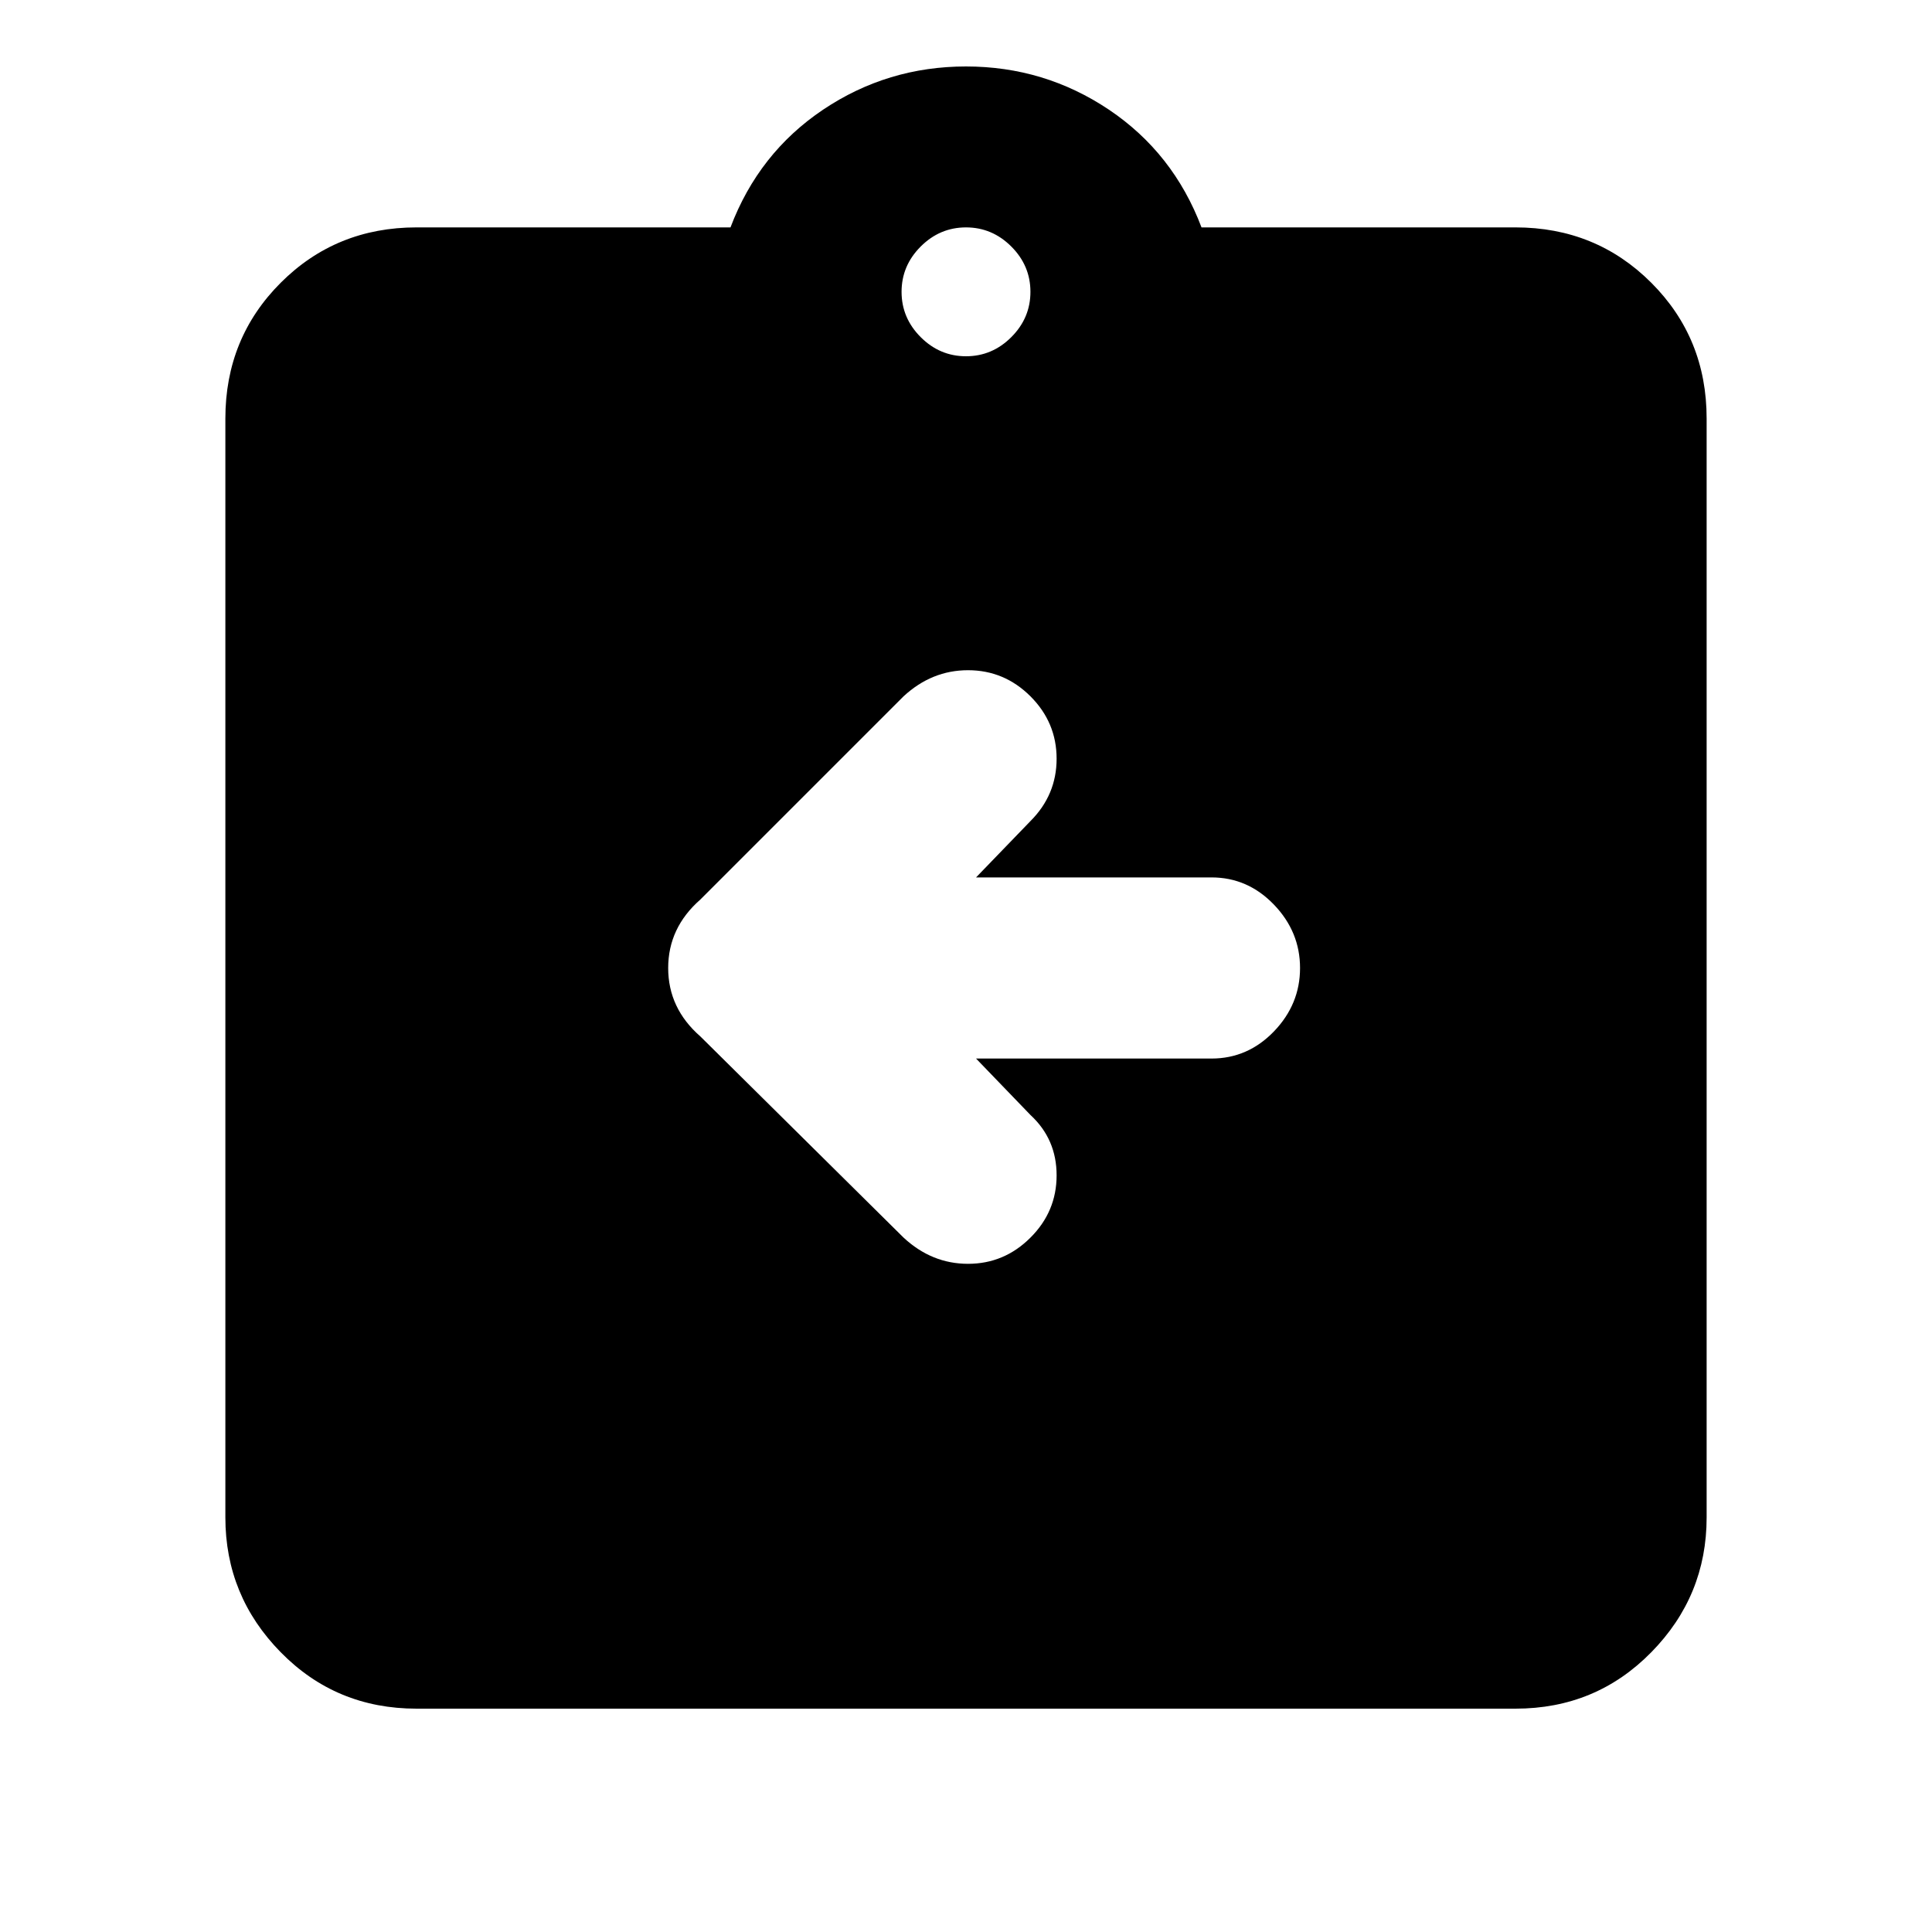 <svg xmlns="http://www.w3.org/2000/svg" height="20" width="20"><path d="M4.312 17.688Q3.479 17.688 2.906 17.104Q2.333 16.521 2.333 15.708V4.333Q2.333 3.5 2.906 2.927Q3.479 2.354 4.312 2.354H7.562Q7.854 1.583 8.521 1.135Q9.188 0.688 10 0.688Q10.812 0.688 11.479 1.135Q12.146 1.583 12.438 2.354H15.688Q16.521 2.354 17.094 2.927Q17.667 3.5 17.667 4.333V15.708Q17.667 16.521 17.094 17.104Q16.521 17.688 15.688 17.688ZM10 3.688Q10.271 3.688 10.469 3.49Q10.667 3.292 10.667 3.021Q10.667 2.75 10.469 2.552Q10.271 2.354 10 2.354Q9.729 2.354 9.531 2.552Q9.333 2.75 9.333 3.021Q9.333 3.292 9.531 3.49Q9.729 3.688 10 3.688ZM10.104 10.958H12.542Q12.917 10.958 13.188 10.677Q13.458 10.396 13.458 10.021Q13.458 9.646 13.188 9.365Q12.917 9.083 12.542 9.083H10.104L10.667 8.5Q10.938 8.229 10.938 7.854Q10.938 7.479 10.667 7.208Q10.396 6.938 10.021 6.938Q9.646 6.938 9.354 7.208L7.25 9.312Q6.917 9.604 6.917 10.021Q6.917 10.438 7.25 10.729L9.354 12.812Q9.646 13.083 10.021 13.083Q10.396 13.083 10.667 12.812Q10.938 12.542 10.938 12.167Q10.938 11.792 10.667 11.542Z"/></svg>